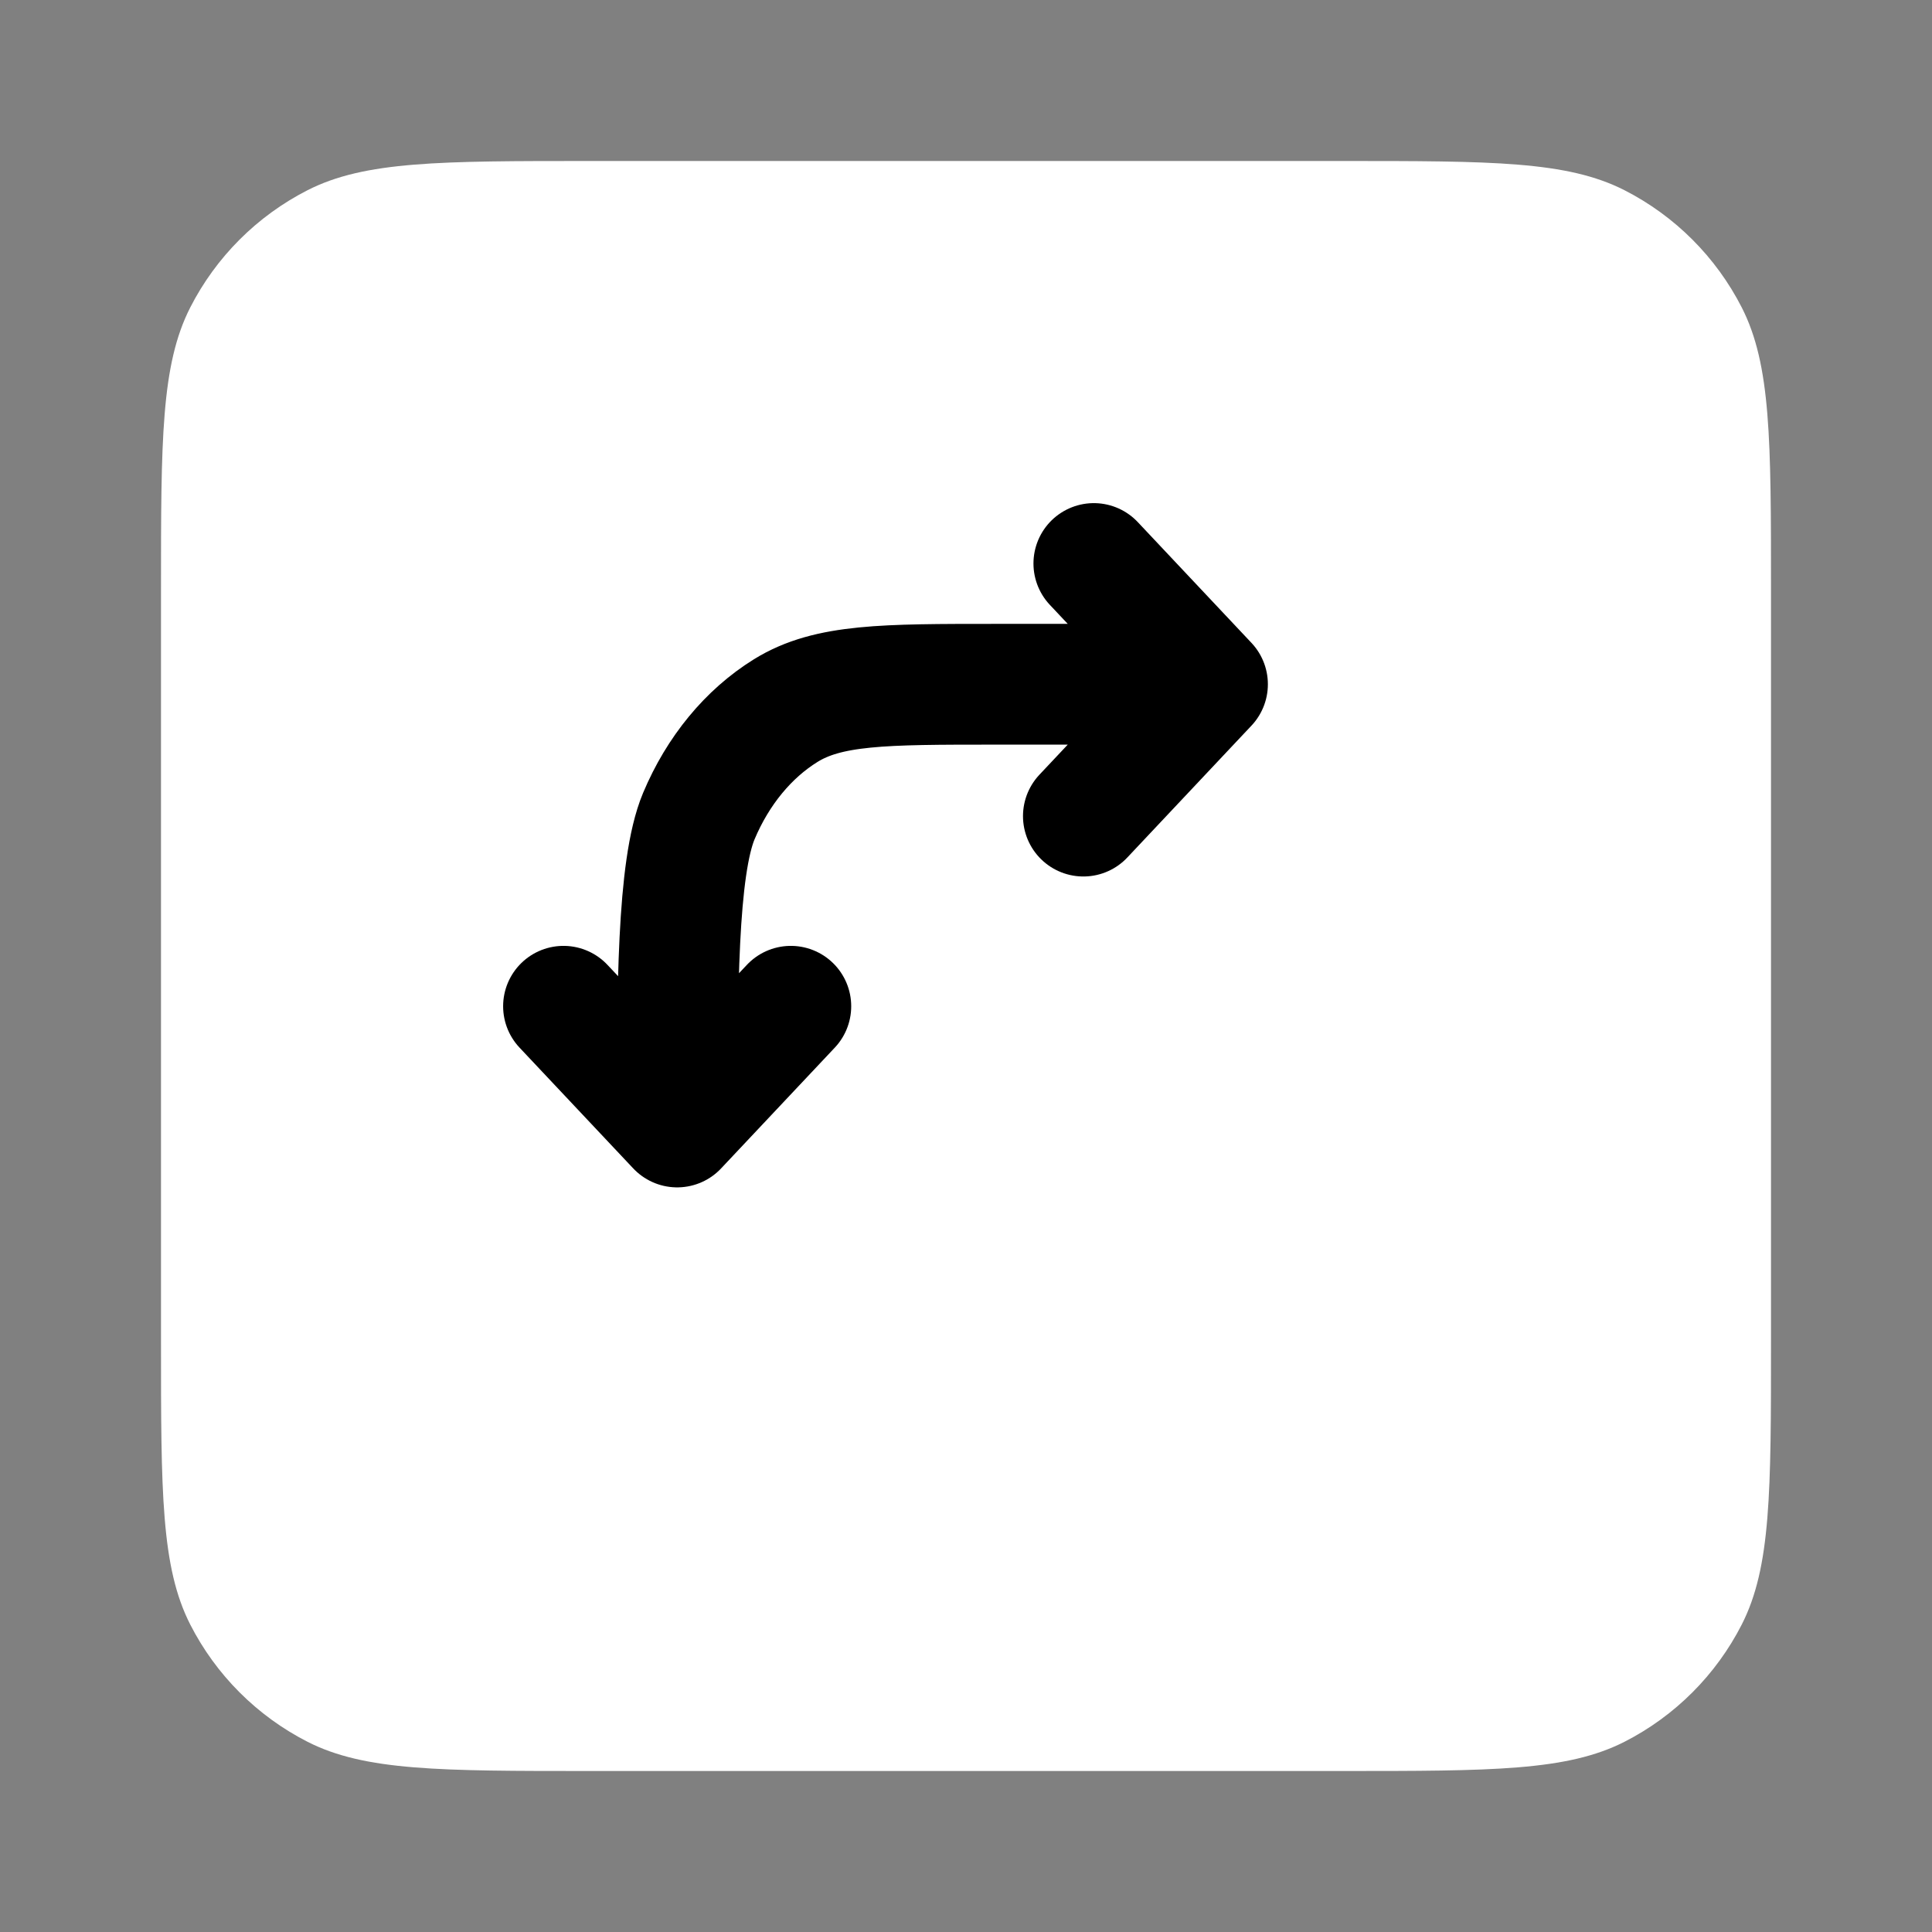 <svg width="24" height="24" viewBox="0 0 24 24" fill="none" xmlns="http://www.w3.org/2000/svg">
<rect x="0" y="0" width="24" height="24" fill="#808080" stroke="none"/>
<path d="M2 7.333C2 5.466 2 4.533 2.363 3.82C2.683 3.193 3.193 2.683 3.82 2.363C4.533 2 5.466 2 7.333 2H16.667C18.534 2 19.467 2 20.18 2.363C20.807 2.683 21.317 3.193 21.637 3.82C22 4.533 22 5.466 22 7.333V16.667C22 18.534 22 19.467 21.637 20.18C21.317 20.807 20.807 21.317 20.18 21.637C19.467 22 18.534 22 16.667 22H7.333C5.466 22 4.533 22 3.82 21.637C3.193 21.317 2.683 20.807 2.363 20.18C2 19.467 2 18.534 2 16.667V7.333Z" fill="white"/>
<path d="M8.412 14C8.412 12.32 8.412 10.78 8.681 10.138C8.918 9.574 9.296 9.115 9.761 8.827C10.289 8.5 10.981 8.5 12.365 8.5L15 8.5M8.412 14L7 12.5M8.412 14L9.824 12.5M15 8.5L13.458 10.138M15 8.5L13.588 7" stroke="black" stroke-width="1.5" stroke-linecap="round" stroke-linejoin="round"/>
</svg>
